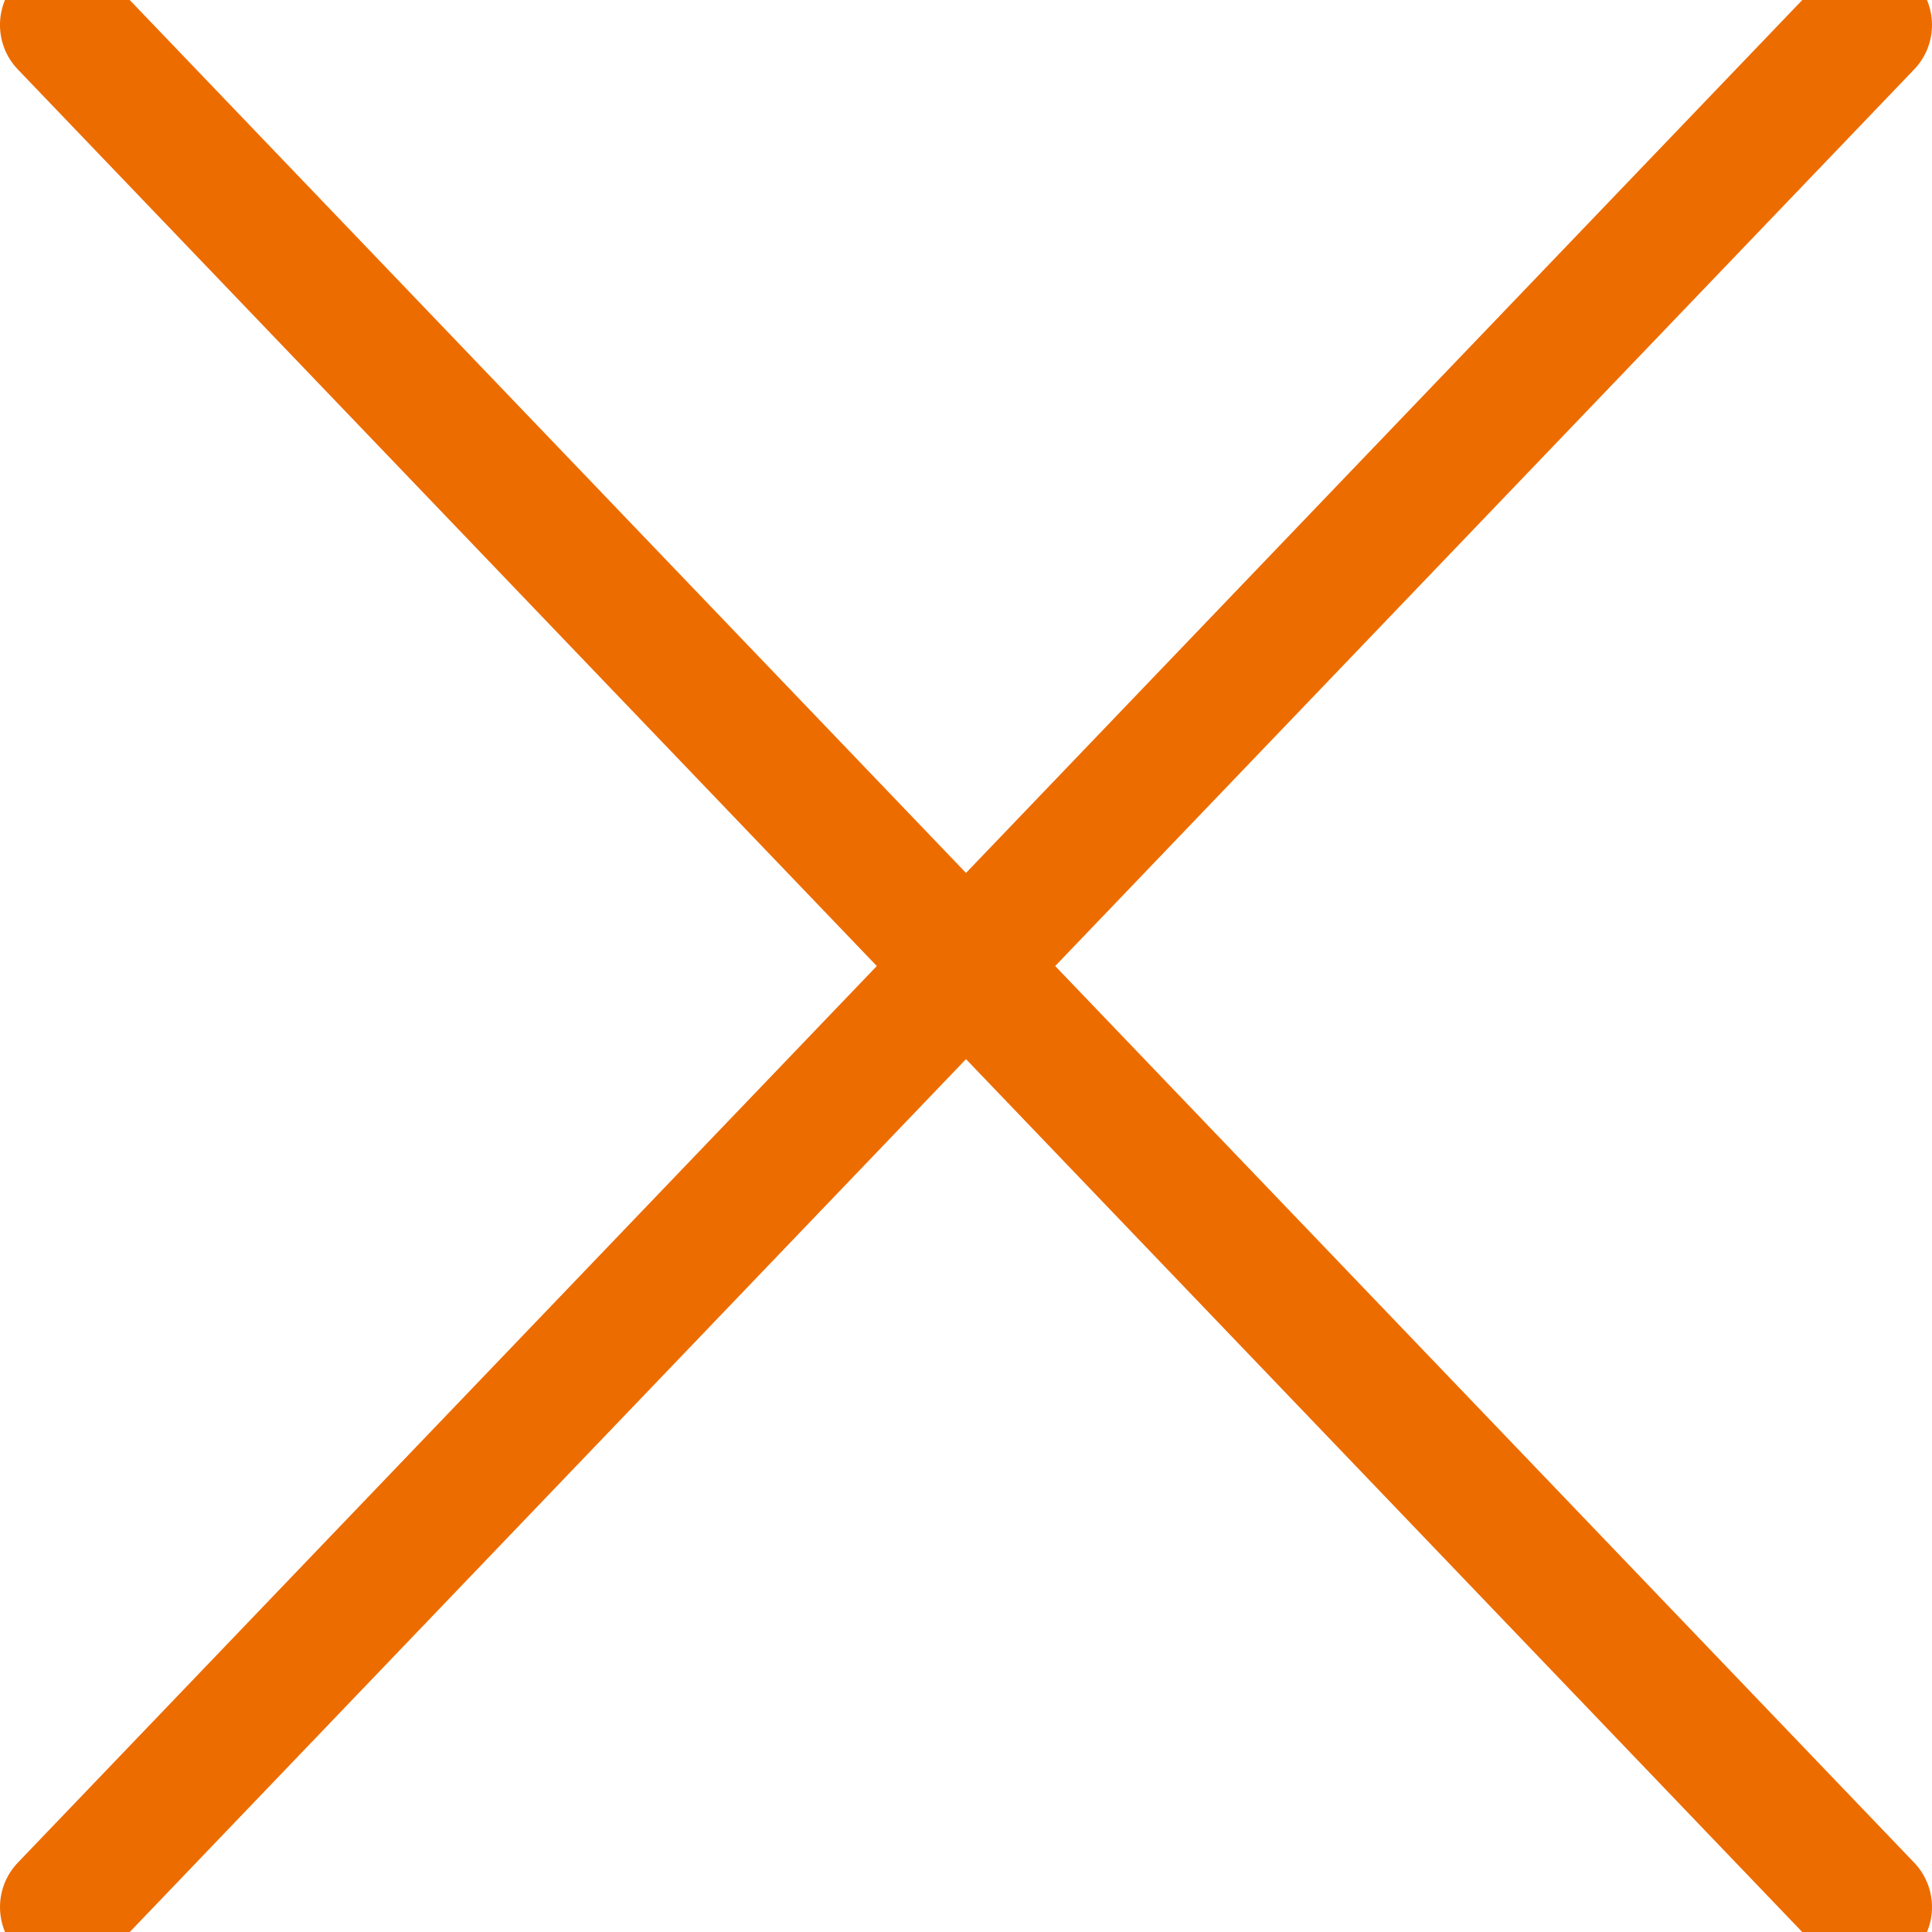 <?xml version="1.0" encoding="utf-8"?>
<!-- Generator: Adobe Illustrator 16.0.0, SVG Export Plug-In . SVG Version: 6.00 Build 0)  -->
<!DOCTYPE svg PUBLIC "-//W3C//DTD SVG 1.1//EN" "http://www.w3.org/Graphics/SVG/1.1/DTD/svg11.dtd">
<svg version="1.1" id="圖層_1" xmlns="http://www.w3.org/2000/svg" xmlns:xlink="http://www.w3.org/1999/xlink" x="0px" y="0px"
	 width="75px" height="75px" viewBox="0 0 75 75" enable-background="new 0 0 75 75" xml:space="preserve">
<g>
	<path fill="#ED6C00" d="M72.5,76.534c-0.657,0-1.314-0.259-1.807-0.771l-70-73.067C-0.261,1.7-0.227,0.117,0.77-0.838
		c0.996-0.956,2.578-0.923,3.535,0.076l70,73.067c0.955,0.996,0.922,2.579-0.076,3.534C73.745,76.303,73.122,76.534,72.5,76.534z"/>
	<path fill="#ED6C00" d="M2.5,76.534c-0.622,0-1.245-0.229-1.729-0.695c-0.997-0.955-1.031-2.538-0.076-3.534l70-73.067
		c0.955-0.998,2.539-1.03,3.535-0.076c0.996,0.955,1.031,2.538,0.076,3.535l-70,73.067C3.814,76.275,3.157,76.534,2.5,76.534z"/>
</g>
</svg>
